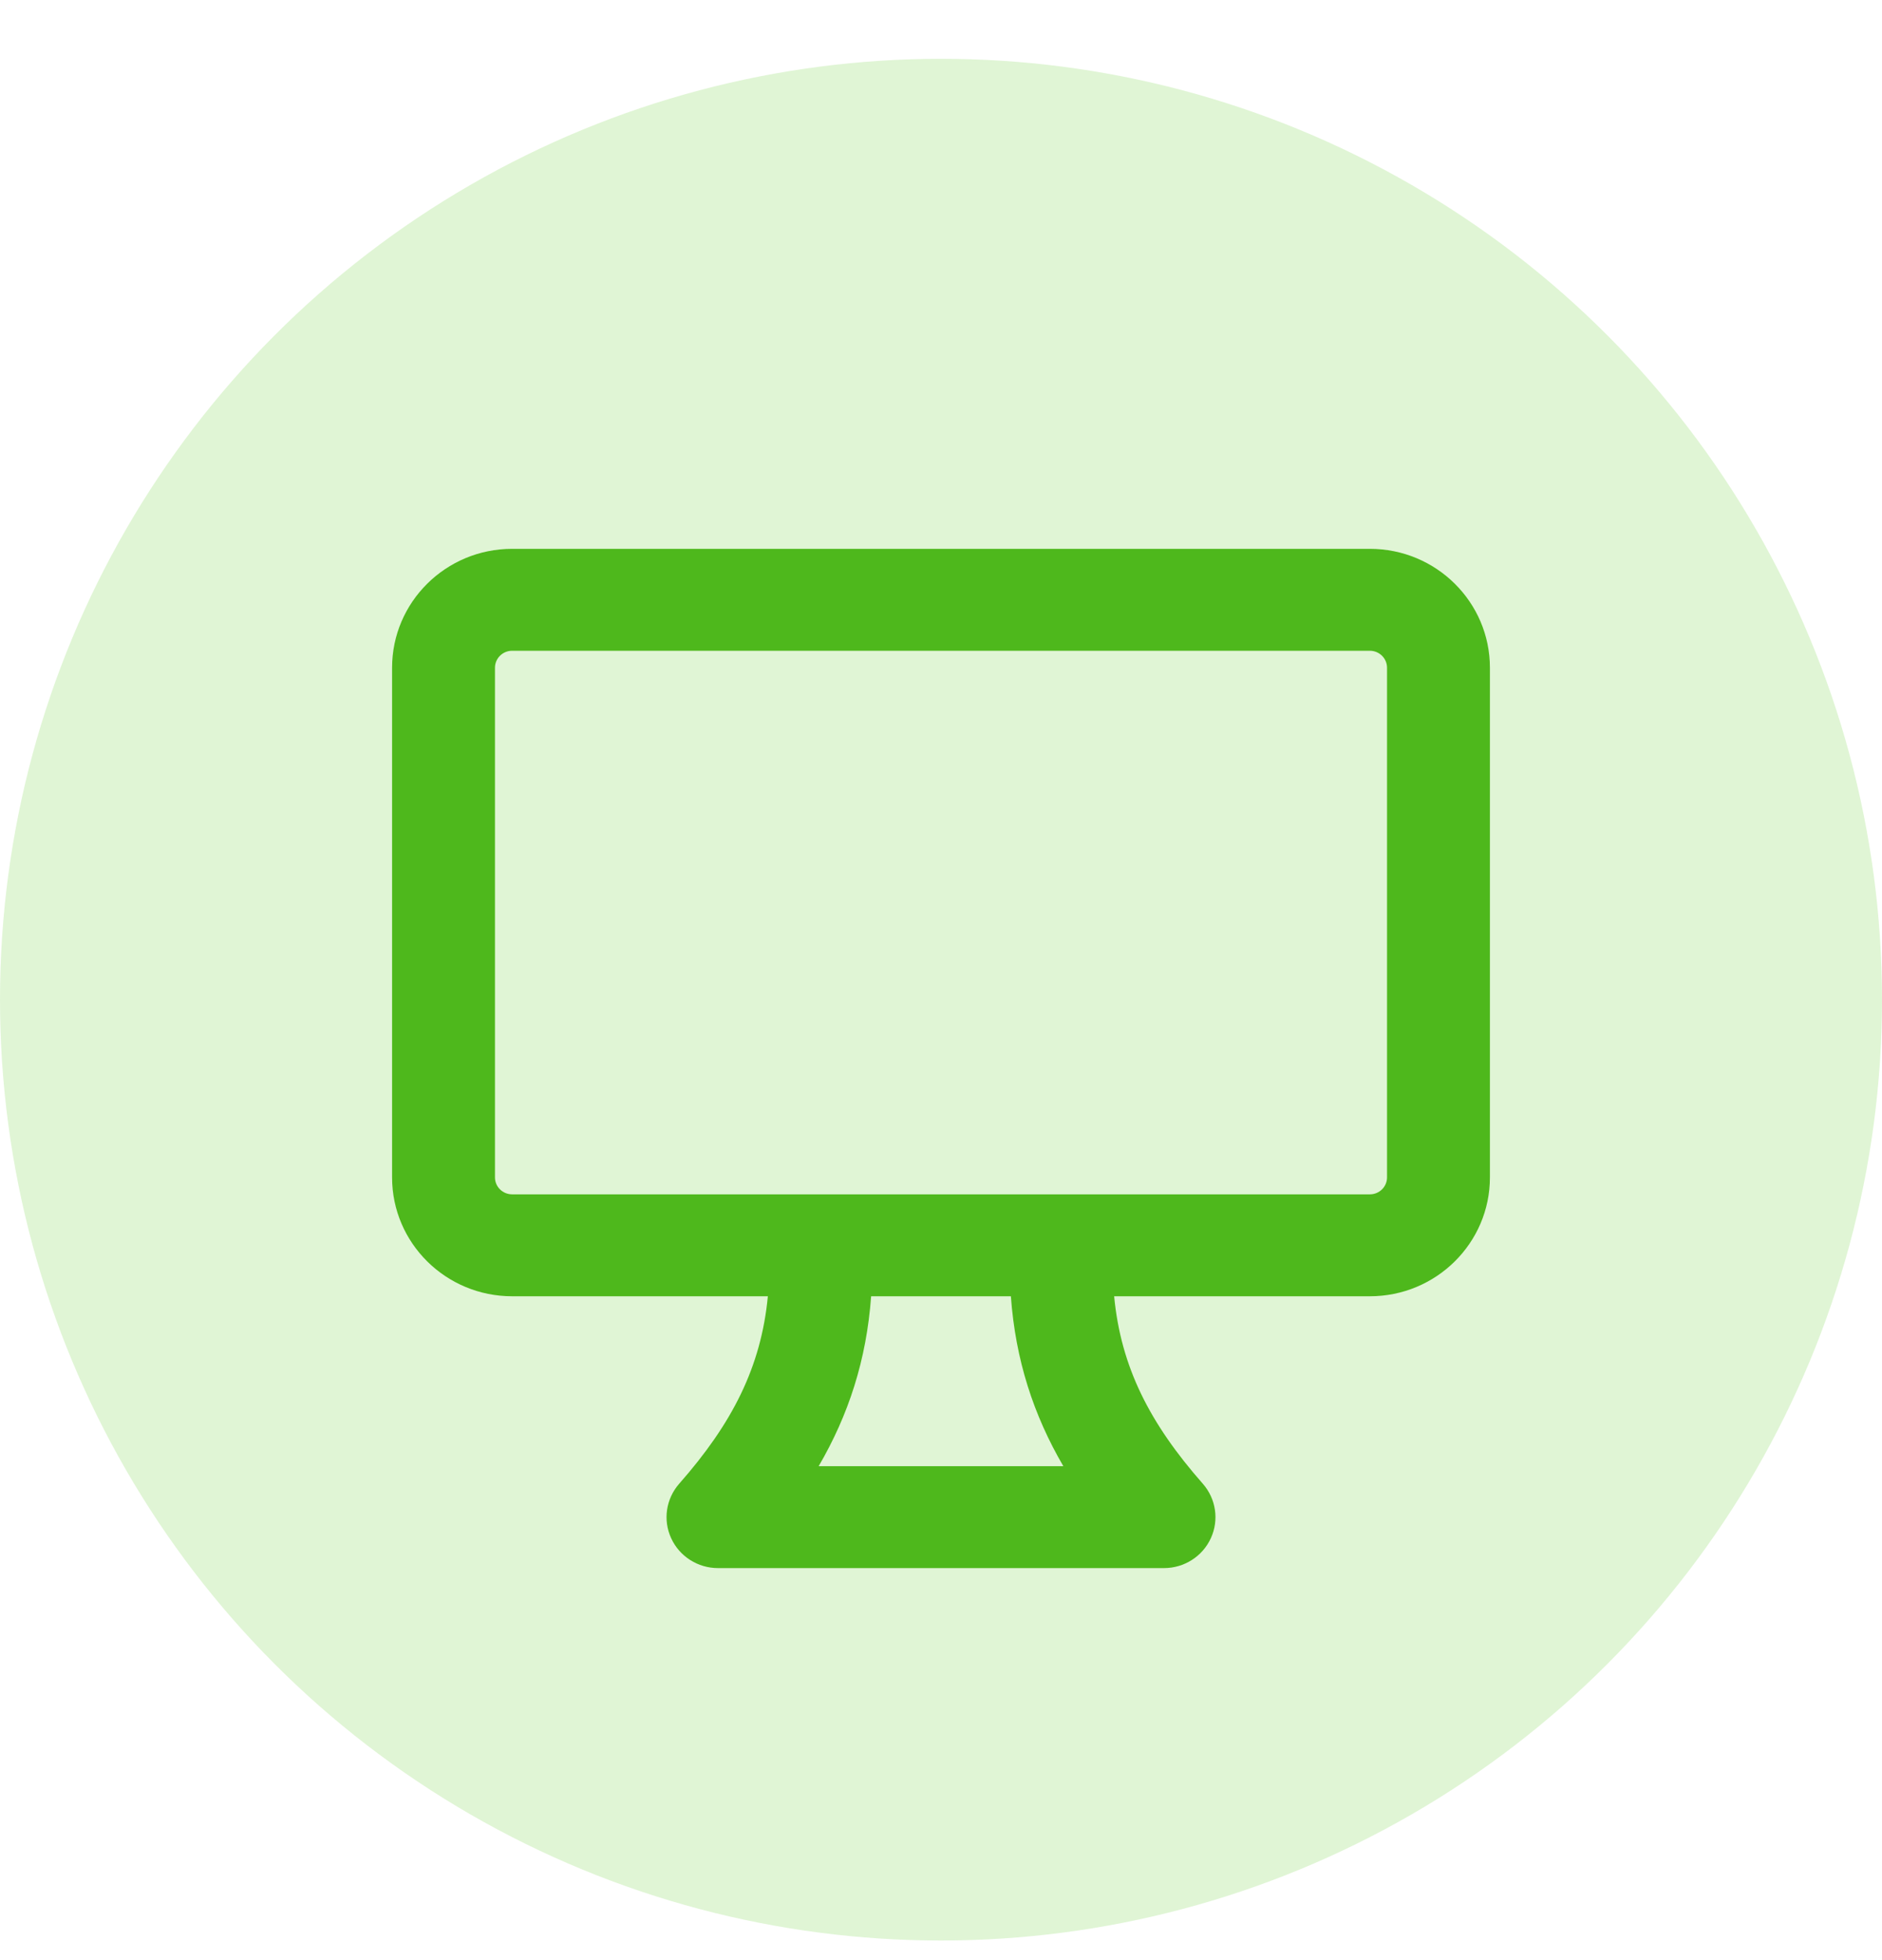 <svg width="24" height="25" viewBox="0 0 24 25" fill="none" xmlns="http://www.w3.org/2000/svg">
<circle cx="12" cy="12.75" r="12" fill="#64D031" fill-opacity="0.2"/>
<path fill-rule="evenodd" clip-rule="evenodd" d="M19 15.017V8.517C19 7.679 18.314 7 17.469 7H6.531C5.686 7 5 7.679 5 8.517V15.017C5 15.854 5.686 16.533 6.531 16.533H9.792C9.706 17.436 9.337 18.156 8.662 18.923C8.493 19.115 8.452 19.387 8.559 19.619C8.665 19.851 8.899 20 9.156 20H14.844C15.101 20 15.335 19.851 15.441 19.619C15.548 19.387 15.507 19.115 15.338 18.923C14.663 18.156 14.294 17.436 14.208 16.533H17.469C18.314 16.533 19 15.854 19 15.017ZM17.688 8.517V15.017C17.688 15.136 17.59 15.233 17.469 15.233H6.531C6.41 15.233 6.312 15.136 6.312 15.017V8.517C6.312 8.397 6.41 8.3 6.531 8.3H17.469C17.59 8.3 17.688 8.397 17.688 8.517ZM12.891 16.533H11.109C11.05 17.346 10.82 18.048 10.44 18.7H13.56C13.18 18.048 12.95 17.346 12.891 16.533Z" fill="#4EB81C"/>
</svg>

